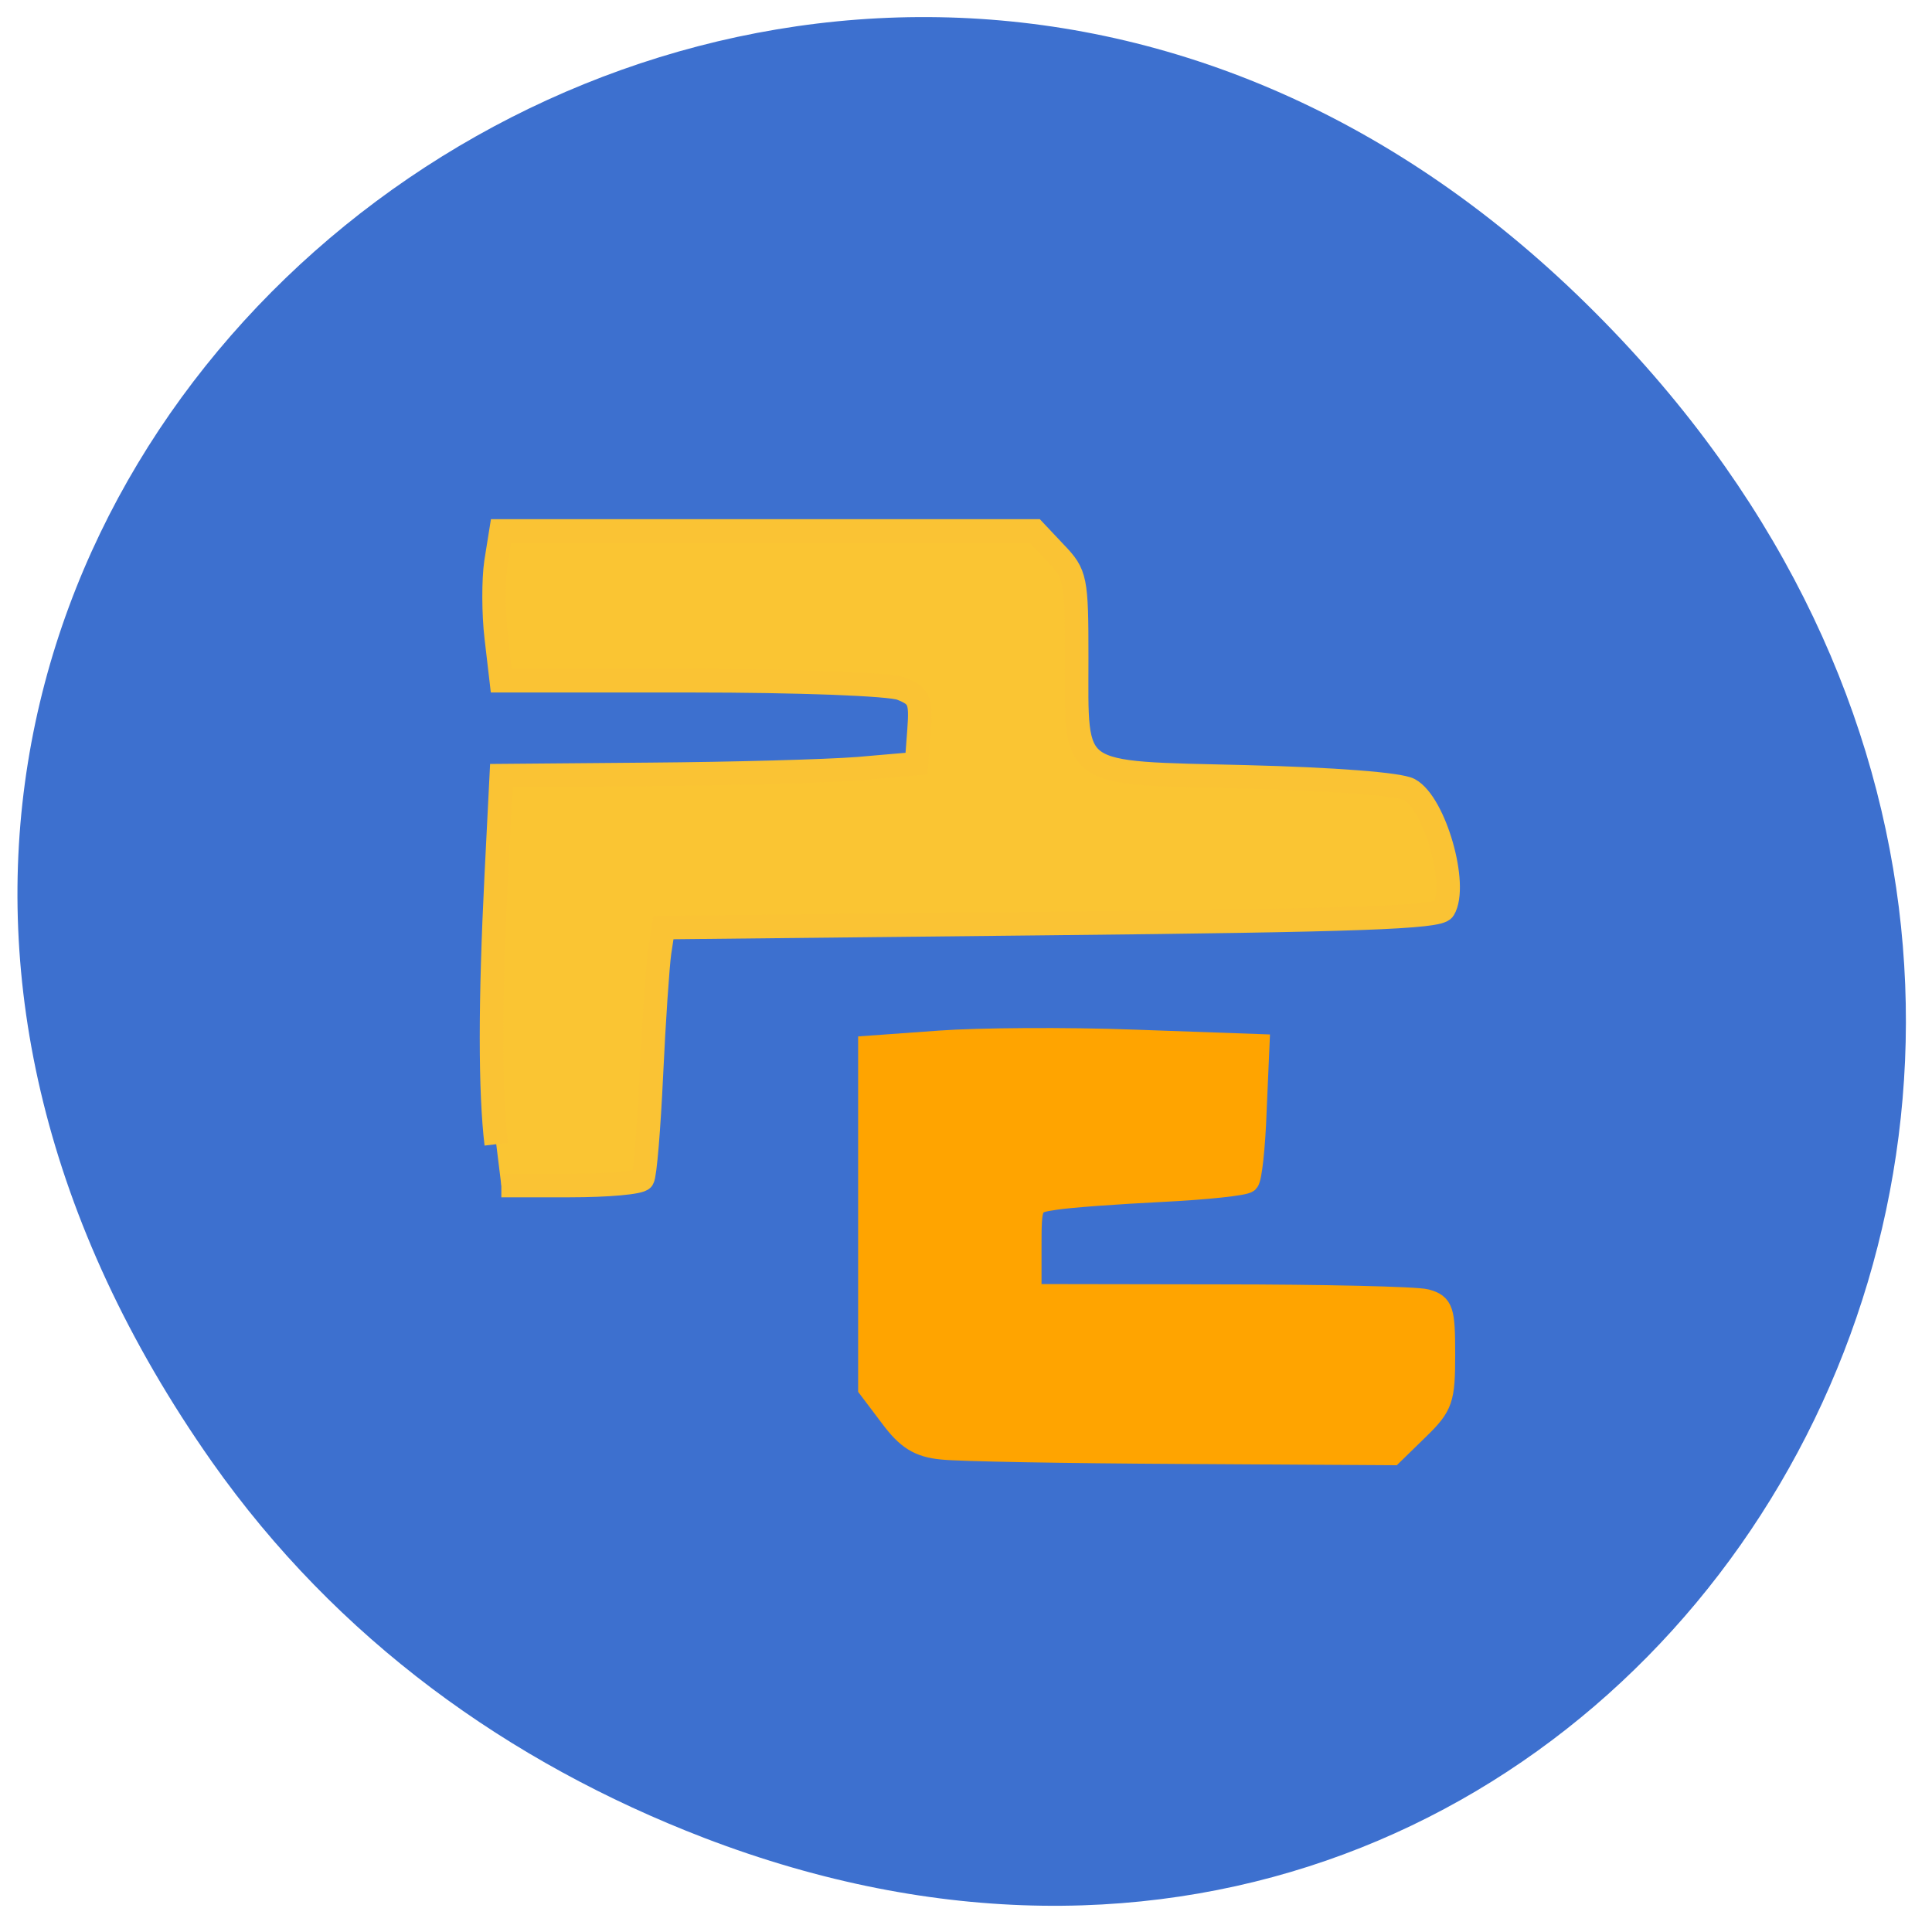 <svg xmlns="http://www.w3.org/2000/svg" viewBox="0 0 24 24"><path d="m 2.633 18.16 c -8.434 -12 7.145 -24.16 17.08 -14.379 c 9.363 9.207 0.684 23.52 -10.965 19.05 c -2.43 -0.934 -4.562 -2.469 -6.113 -4.668" fill="#3d70cf"/><g stroke-width="3.11" transform="scale(0.094)"><path d="m 124.5 191.33 c -3 -0.292 -4.542 -1.25 -6.708 -4.167 l -2.833 -3.75 v -45 l 9.25 -0.667 c 5.125 -0.375 16.667 -0.458 25.667 -0.125 l 16.333 0.583 l -0.375 8.625 c -0.167 4.75 -0.625 8.917 -1 9.25 c -0.333 0.375 -5.458 0.917 -11.333 1.208 c -5.875 0.292 -12.208 0.75 -14.04 1.042 c -3.375 0.5 -3.375 0.5 -3.375 6.708 v 6.208 l 25 0.042 c 13.792 0 26.08 0.292 27.333 0.625 c 2.125 0.583 2.333 1.25 2.333 7.083 c 0 5.917 -0.25 6.708 -3.375 9.75 l -3.417 3.333 l -27.792 -0.167 c -15.292 -0.083 -29.542 -0.333 -31.667 -0.583" fill="#ffa400" stroke="#ffa400"/><path d="m 65.58 151.21 c -0.833 -7.04 -0.833 -18.75 0 -35.458 l 0.667 -13.25 l 19.708 -0.167 c 10.833 -0.083 23.17 -0.417 27.458 -0.75 l 7.708 -0.667 l 0.333 -4.417 c 0.292 -3.958 0.042 -4.542 -2.375 -5.5 c -1.542 -0.583 -13.625 -1.042 -27.792 -1.042 h -25.04 l -0.667 -5.708 c -0.375 -3.167 -0.375 -7.625 -0.042 -9.917 l 0.667 -4.167 h 70.54 l 2.75 2.917 c 2.667 2.792 2.792 3.417 2.792 13.833 c 0 16.04 -1.208 15.167 22.375 15.75 c 11.625 0.292 20.25 0.958 21.583 1.667 c 3.375 1.833 6.458 12.667 4.542 15.833 c -0.667 1.083 -11.5 1.458 -52 1.875 l -51.12 0.542 l -0.5 3.25 c -0.25 1.75 -0.75 9.04 -1.083 16.17 c -0.333 7.083 -0.833 13.292 -1.167 13.792 c -0.292 0.5 -4.625 0.875 -9.583 0.875 h -9.08" fill="#fac533" stroke="#fac334"/></g></svg>
